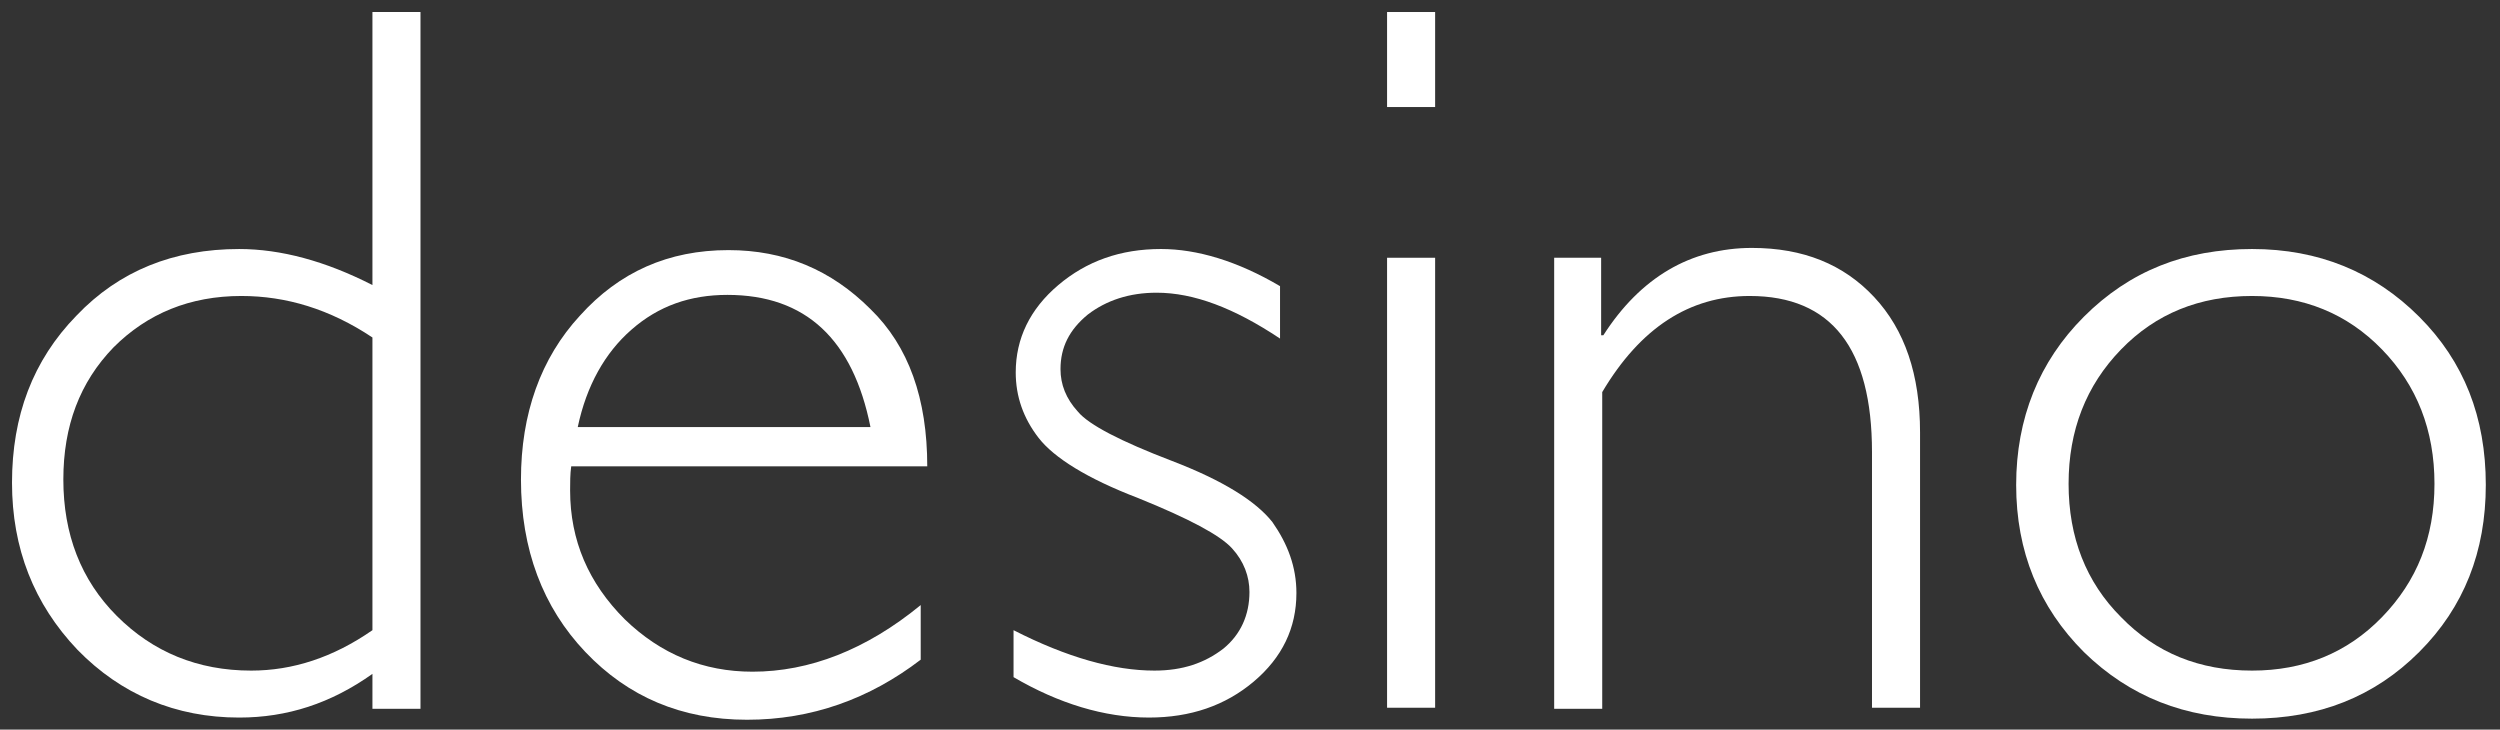 <?xml version="1.0" encoding="utf-8"?>
<!-- Generator: Adobe Illustrator 19.2.1, SVG Export Plug-In . SVG Version: 6.00 Build 0)  -->
<svg version="1.1" id="Layer_1" xmlns="http://www.w3.org/2000/svg" xmlns:xlink="http://www.w3.org/1999/xlink" x="0px" y="0px"
	 width="228.9px" height="66.8px" viewBox="0 0 228.9 66.8" enable-background="new 0 0 228.9 66.8" xml:space="preserve">
<rect x="0" y="0" width="228.9" height="66.8" fill="#333333" stroke="none"/>
<g>
	<path fill="#FFFFFF" d="M34.1,57.7V30.9c-3.9-2.6-7.9-3.8-12-3.8c-4.7,0-8.6,1.6-11.7,4.7C7.3,35,5.8,39,5.8,43.9
		c0,5,1.6,9.2,4.9,12.5c3.3,3.3,7.4,5,12.3,5C26.8,61.4,30.5,60.2,34.1,57.7z M38.5,1.1v63.8h-4.4v-3.2c-3.8,2.7-7.8,4-12.2,4
		c-5.8,0-10.8-2.1-14.8-6.2c-4-4.2-6-9.3-6-15.3C1.1,38.1,3,33,7,28.9c3.9-4.1,8.9-6.1,14.9-6.1c3.8,0,7.9,1.1,12.2,3.3v-25H38.5z"
		/>
	<path fill="#FFFFFF" d="M52.9,39.1h26.8c-1.6-8-5.9-12.1-13.1-12.1c-3.4,0-6.3,1-8.8,3.2C55.4,32.3,53.7,35.3,52.9,39.1z
		 M84.9,42.7H52.3c-0.1,0.7-0.1,1.5-0.1,2.2c0,4.6,1.7,8.5,5,11.8c3.3,3.2,7.2,4.8,11.7,4.8c5.2,0,10.4-2,15.4-6.1v5
		c-4.7,3.6-10,5.5-15.9,5.5c-6,0-10.9-2.1-14.8-6.2c-3.9-4.1-5.9-9.4-5.9-15.8c0-6,1.8-11.1,5.4-15c3.6-4,8.1-6,13.6-6
		c5.1,0,9.4,1.8,13,5.4C83.2,31.7,84.9,36.5,84.9,42.7z"/>
	<path fill="#FFFFFF" d="M117.2,26.2V31c-4.2-2.8-7.9-4.2-11.3-4.2c-2.5,0-4.6,0.7-6.3,2c-1.7,1.4-2.5,3-2.5,5
		c0,1.4,0.5,2.7,1.6,3.9c1,1.2,3.9,2.7,8.6,4.5c4.7,1.8,7.7,3.7,9.2,5.6c1.4,2,2.2,4.1,2.2,6.5c0,3.2-1.3,5.9-3.9,8.1
		c-2.6,2.2-5.8,3.3-9.6,3.3c-4.1,0-8.3-1.3-12.4-3.7v-4.3c4.9,2.5,9.2,3.7,12.9,3.7c2.6,0,4.6-0.7,6.3-2c1.6-1.3,2.4-3.1,2.4-5.2
		c0-1.4-0.5-2.8-1.6-4c-1.1-1.2-3.9-2.7-8.6-4.6c-4.7-1.8-7.7-3.7-9.1-5.5c-1.4-1.8-2.1-3.8-2.1-6c0-3.1,1.3-5.8,3.9-8
		c2.6-2.2,5.7-3.3,9.4-3.3C109.6,22.8,113.3,23.9,117.2,26.2z"/>
	<rect x="127" y="1.1" fill="#FFFFFF" width="4.4" height="8.7"/>
	<rect x="127" y="23.6" fill="#FFFFFF" width="4.4" height="41.2"/>
	<path fill="#FFFFFF" d="M146.6,23.6v7.1h0.2c3.4-5.3,8-8,13.6-8c4.7,0,8.4,1.5,11.2,4.5c2.8,3,4.2,7.1,4.2,12.4v25.2h-4.4V41.4
		c0-9.5-3.7-14.3-11.2-14.3c-5.5,0-10,2.9-13.5,8.8v29h-4.4V23.6H146.6z"/>
	<path fill="#FFFFFF" d="M206.2,61.4c4.7,0,8.7-1.6,11.9-4.9c3.2-3.3,4.8-7.3,4.8-12.2c0-4.9-1.6-9-4.8-12.3
		c-3.2-3.3-7.2-4.9-11.9-4.9c-4.8,0-8.8,1.6-12,4.9c-3.2,3.3-4.8,7.4-4.8,12.3c0,4.9,1.6,9,4.8,12.2
		C197.4,59.8,201.4,61.4,206.2,61.4z M206.2,22.8c6.1,0,11.2,2.1,15.3,6.2c4.1,4.1,6.1,9.2,6.1,15.4c0,6.1-2,11.2-6.1,15.3
		c-4.1,4.1-9.2,6.1-15.3,6.1c-6.1,0-11.2-2-15.4-6.1c-4.1-4.1-6.2-9.2-6.2-15.3c0-6.1,2.1-11.3,6.2-15.4
		C195,24.8,200.1,22.8,206.2,22.8z"/>
</g>
</svg>
